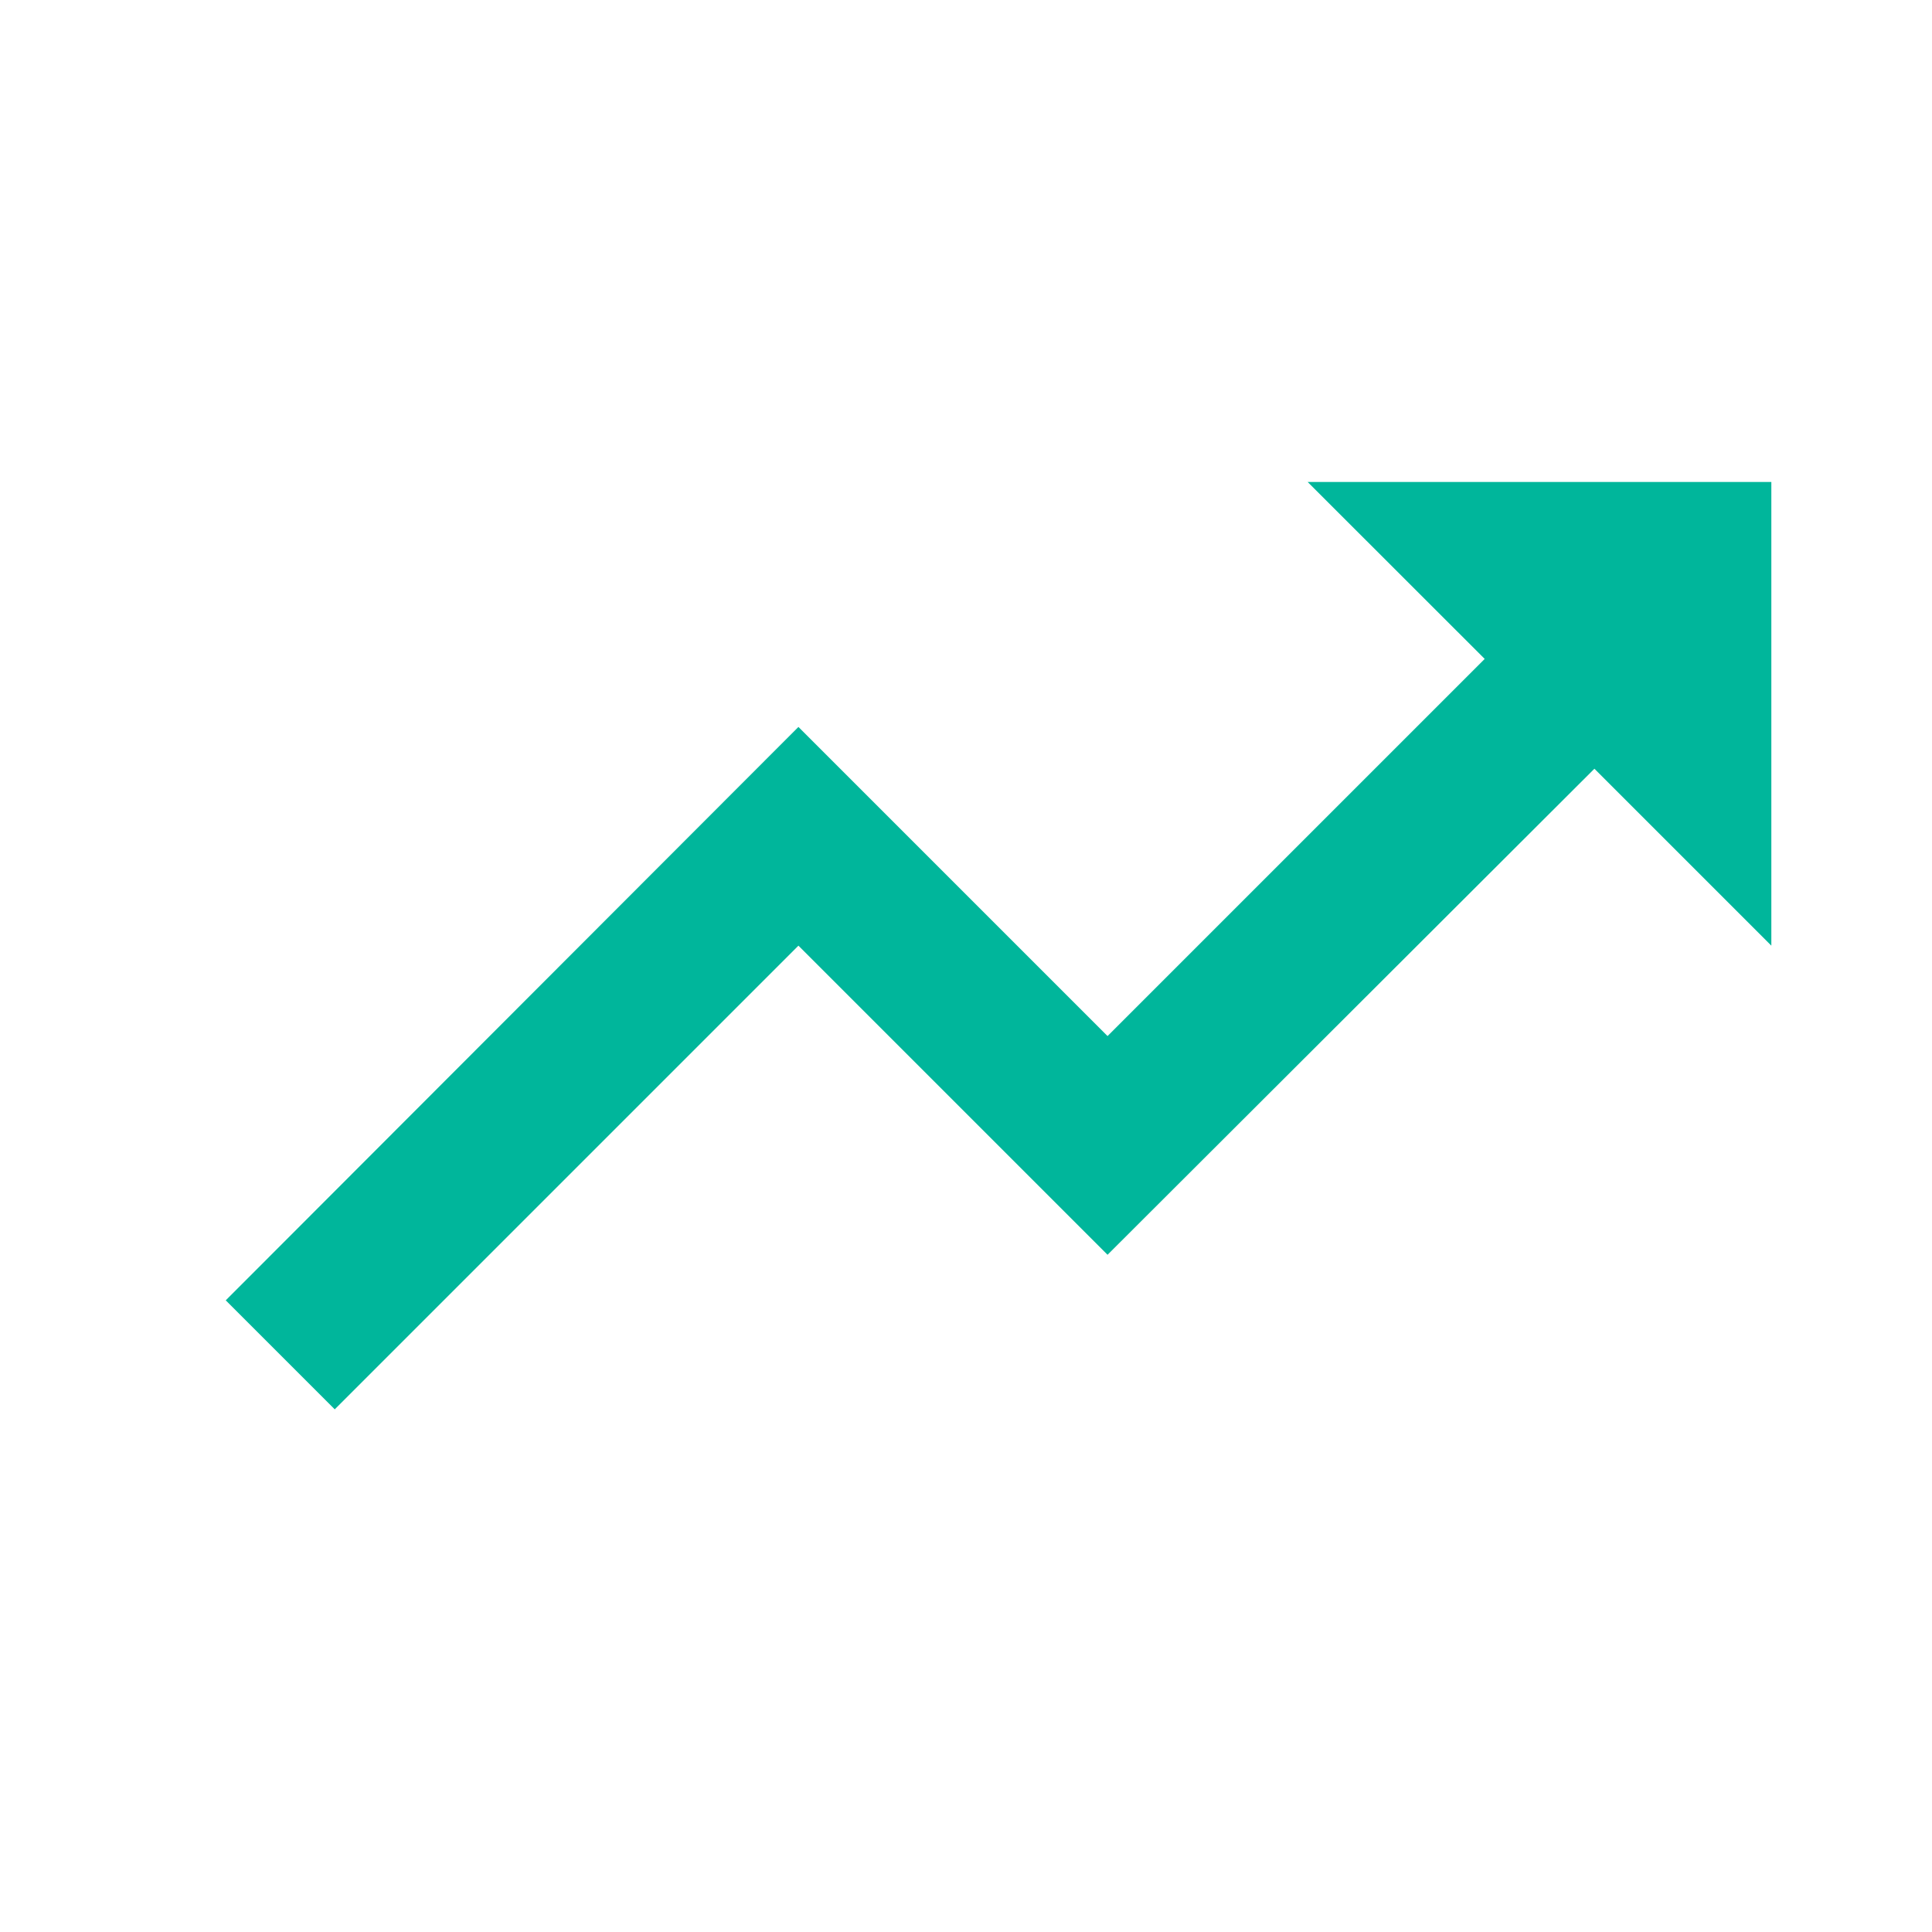 <svg width="19" height="19" viewBox="0 0 19 19" fill="none" xmlns="http://www.w3.org/2000/svg">
<path d="M12.86 4.74L14.601 6.48L10.892 10.189L7.852 7.149L2.22 12.788L3.292 13.86L7.852 9.3L10.892 12.34L15.68 7.56L17.42 9.3V4.74H12.86Z" fill="#00B69B"/>
</svg>
